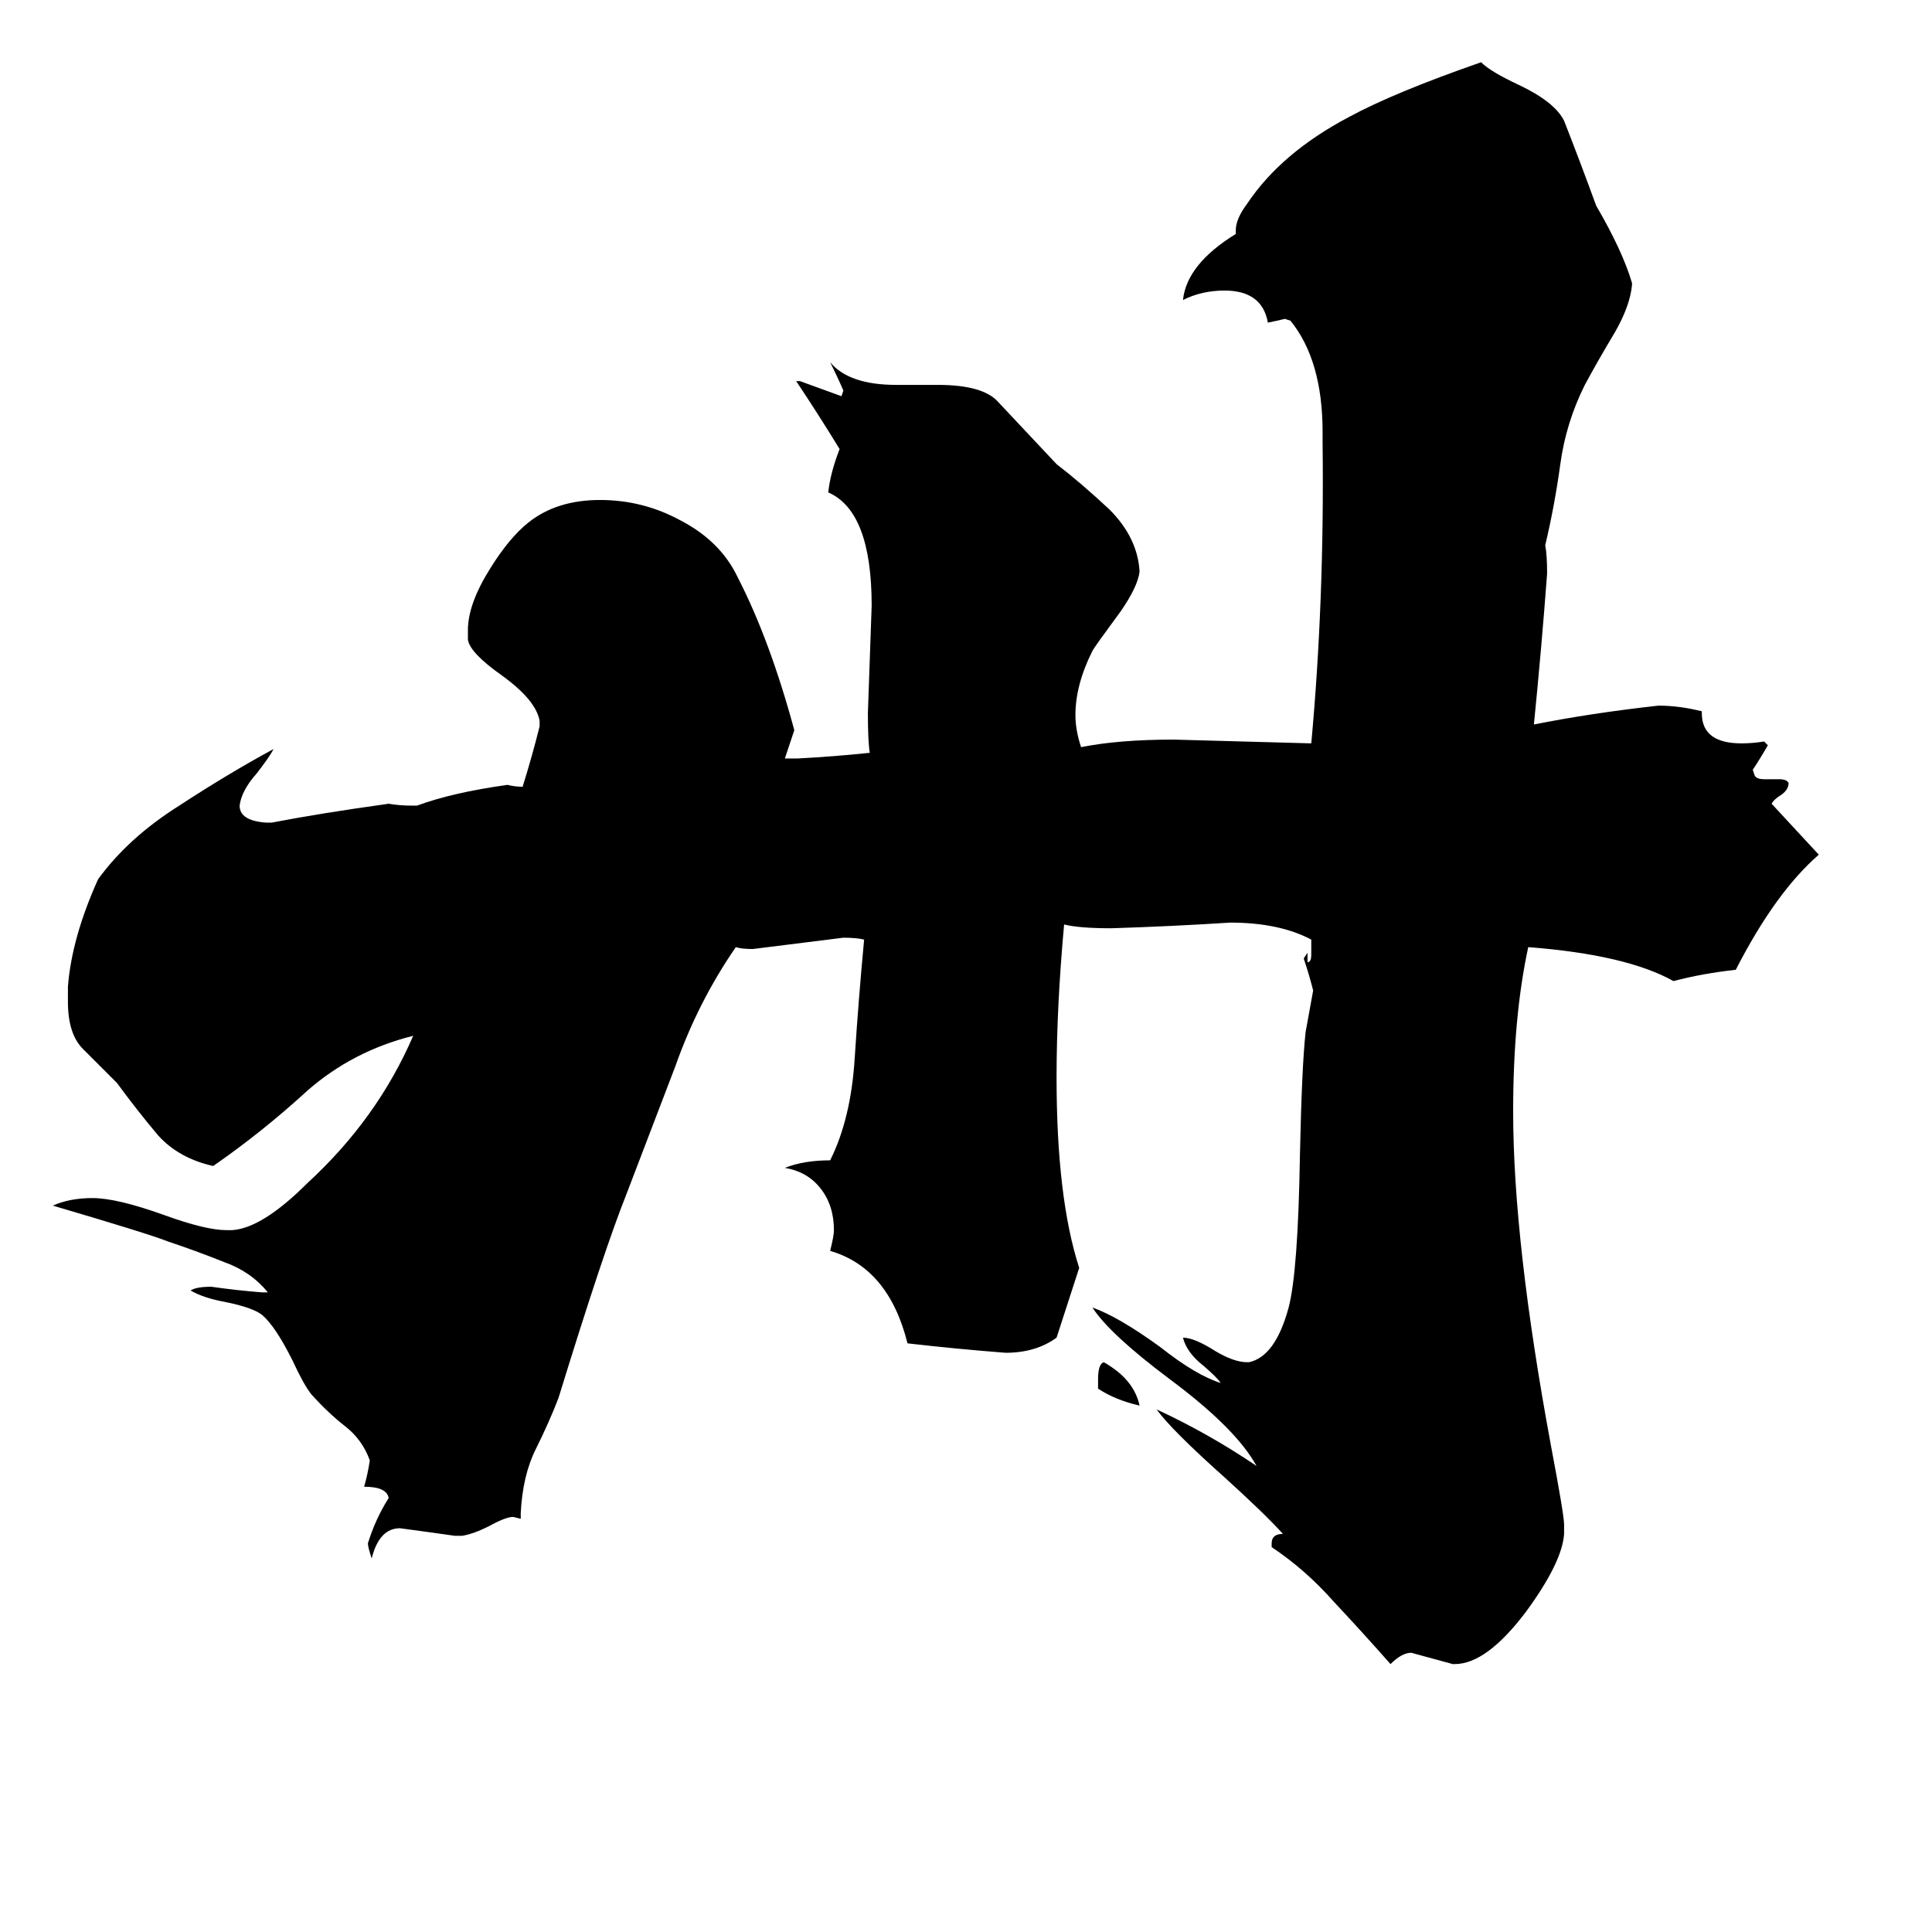 <svg xmlns="http://www.w3.org/2000/svg" viewBox="0 -800 1024 1024">
	<path fill="#000000" d="M582 -64V-69Q582 -77 585 -78Q601 -69 604 -55Q591 -58 582 -64ZM771 82H770Q759 79 748 76Q743 76 737 82Q722 65 707 49Q692 32 674 20V18Q674 13 680 13Q670 2 649 -17Q621 -42 613 -53Q641 -40 666 -23Q655 -43 620 -69Q588 -93 579 -107Q593 -102 615 -86Q634 -71 647 -67Q645 -70 638 -76Q629 -83 627 -91Q633 -91 644 -84Q654 -78 661 -78H662Q676 -81 683 -107Q688 -126 689 -188Q690 -235 692 -253Q694 -264 696 -275Q694 -283 691 -292L693 -295V-290Q695 -290 695 -294V-302Q678 -311 652 -311Q621 -309 589 -308Q572 -308 564 -310Q560 -266 560 -229Q560 -165 572 -128Q561 -94 560 -91Q549 -83 533 -83Q507 -85 481 -88Q471 -128 440 -137Q442 -145 442 -148Q442 -161 435 -170Q428 -179 416 -181Q426 -185 440 -185Q451 -207 453 -239Q455 -270 458 -302Q454 -303 447 -303Q423 -300 399 -297Q393 -297 390 -298Q370 -269 358 -235Q345 -201 332 -167Q320 -137 296 -59Q291 -46 284 -32Q277 -18 276 2V5L272 4Q268 4 259 9Q251 13 245 14H241Q227 12 212 10Q201 10 197 26Q195 20 195 18Q199 5 206 -6Q205 -12 193 -12Q195 -19 196 -26Q192 -37 183 -44Q174 -51 165 -61Q161 -66 155 -79Q146 -97 139 -103Q134 -107 119 -110Q108 -112 101 -116Q104 -118 112 -118Q126 -116 139 -115H142Q133 -126 119 -131Q104 -137 89 -142Q79 -146 28 -161Q37 -165 49 -165Q62 -165 87 -156Q109 -148 120 -148H123Q139 -149 163 -173Q200 -207 219 -251Q187 -243 163 -222Q139 -200 113 -182Q95 -186 84 -198Q73 -211 62 -226Q52 -236 44 -244Q36 -252 36 -269V-277Q38 -303 52 -334Q68 -356 95 -373Q121 -390 145 -403Q143 -399 136 -390Q128 -381 127 -373Q127 -365 141 -364H144Q170 -369 206 -374Q212 -373 218 -373H221Q240 -380 269 -384Q273 -383 277 -383Q282 -399 286 -415V-418Q284 -429 266 -442Q249 -454 248 -461V-466Q248 -480 260 -499Q270 -515 280 -523Q295 -535 318 -535Q341 -535 361 -524Q382 -513 391 -494Q408 -461 421 -413L416 -398H423Q442 -399 461 -401Q460 -407 460 -422Q461 -450 462 -479Q462 -529 439 -539Q440 -549 445 -562Q434 -580 422 -598H424Q435 -594 446 -590L447 -593Q444 -600 440 -608Q450 -596 475 -596H497Q521 -596 529 -587Q545 -570 560 -554Q573 -544 588 -530Q603 -515 604 -497Q603 -489 594 -476Q580 -457 579 -455Q570 -437 570 -421Q570 -413 573 -404Q593 -408 622 -408Q659 -407 695 -406Q702 -482 701 -565V-571Q701 -609 684 -630L681 -631Q677 -630 672 -629Q669 -646 649 -646Q637 -646 627 -641Q629 -660 655 -676V-678Q655 -684 661 -692Q679 -719 715 -738Q739 -751 785 -767Q790 -762 805 -755Q824 -746 829 -736Q838 -713 846 -691Q860 -667 865 -650V-649Q864 -638 856 -624Q847 -609 840 -596Q830 -576 827 -554Q824 -532 819 -511Q820 -506 820 -496Q817 -456 813 -416Q843 -422 879 -426Q890 -426 902 -423V-422Q902 -406 923 -406Q929 -406 935 -407L937 -405Q933 -398 929 -392L930 -389Q931 -387 935 -387H943Q947 -387 948 -385Q948 -381 943 -378Q940 -376 939 -374Q952 -360 964 -347Q941 -327 920 -286Q902 -284 887 -280Q862 -294 810 -298Q802 -261 802 -211Q802 -142 822 -34Q829 3 829 8V13Q828 28 809 54Q788 82 771 82Z"/>
</svg>